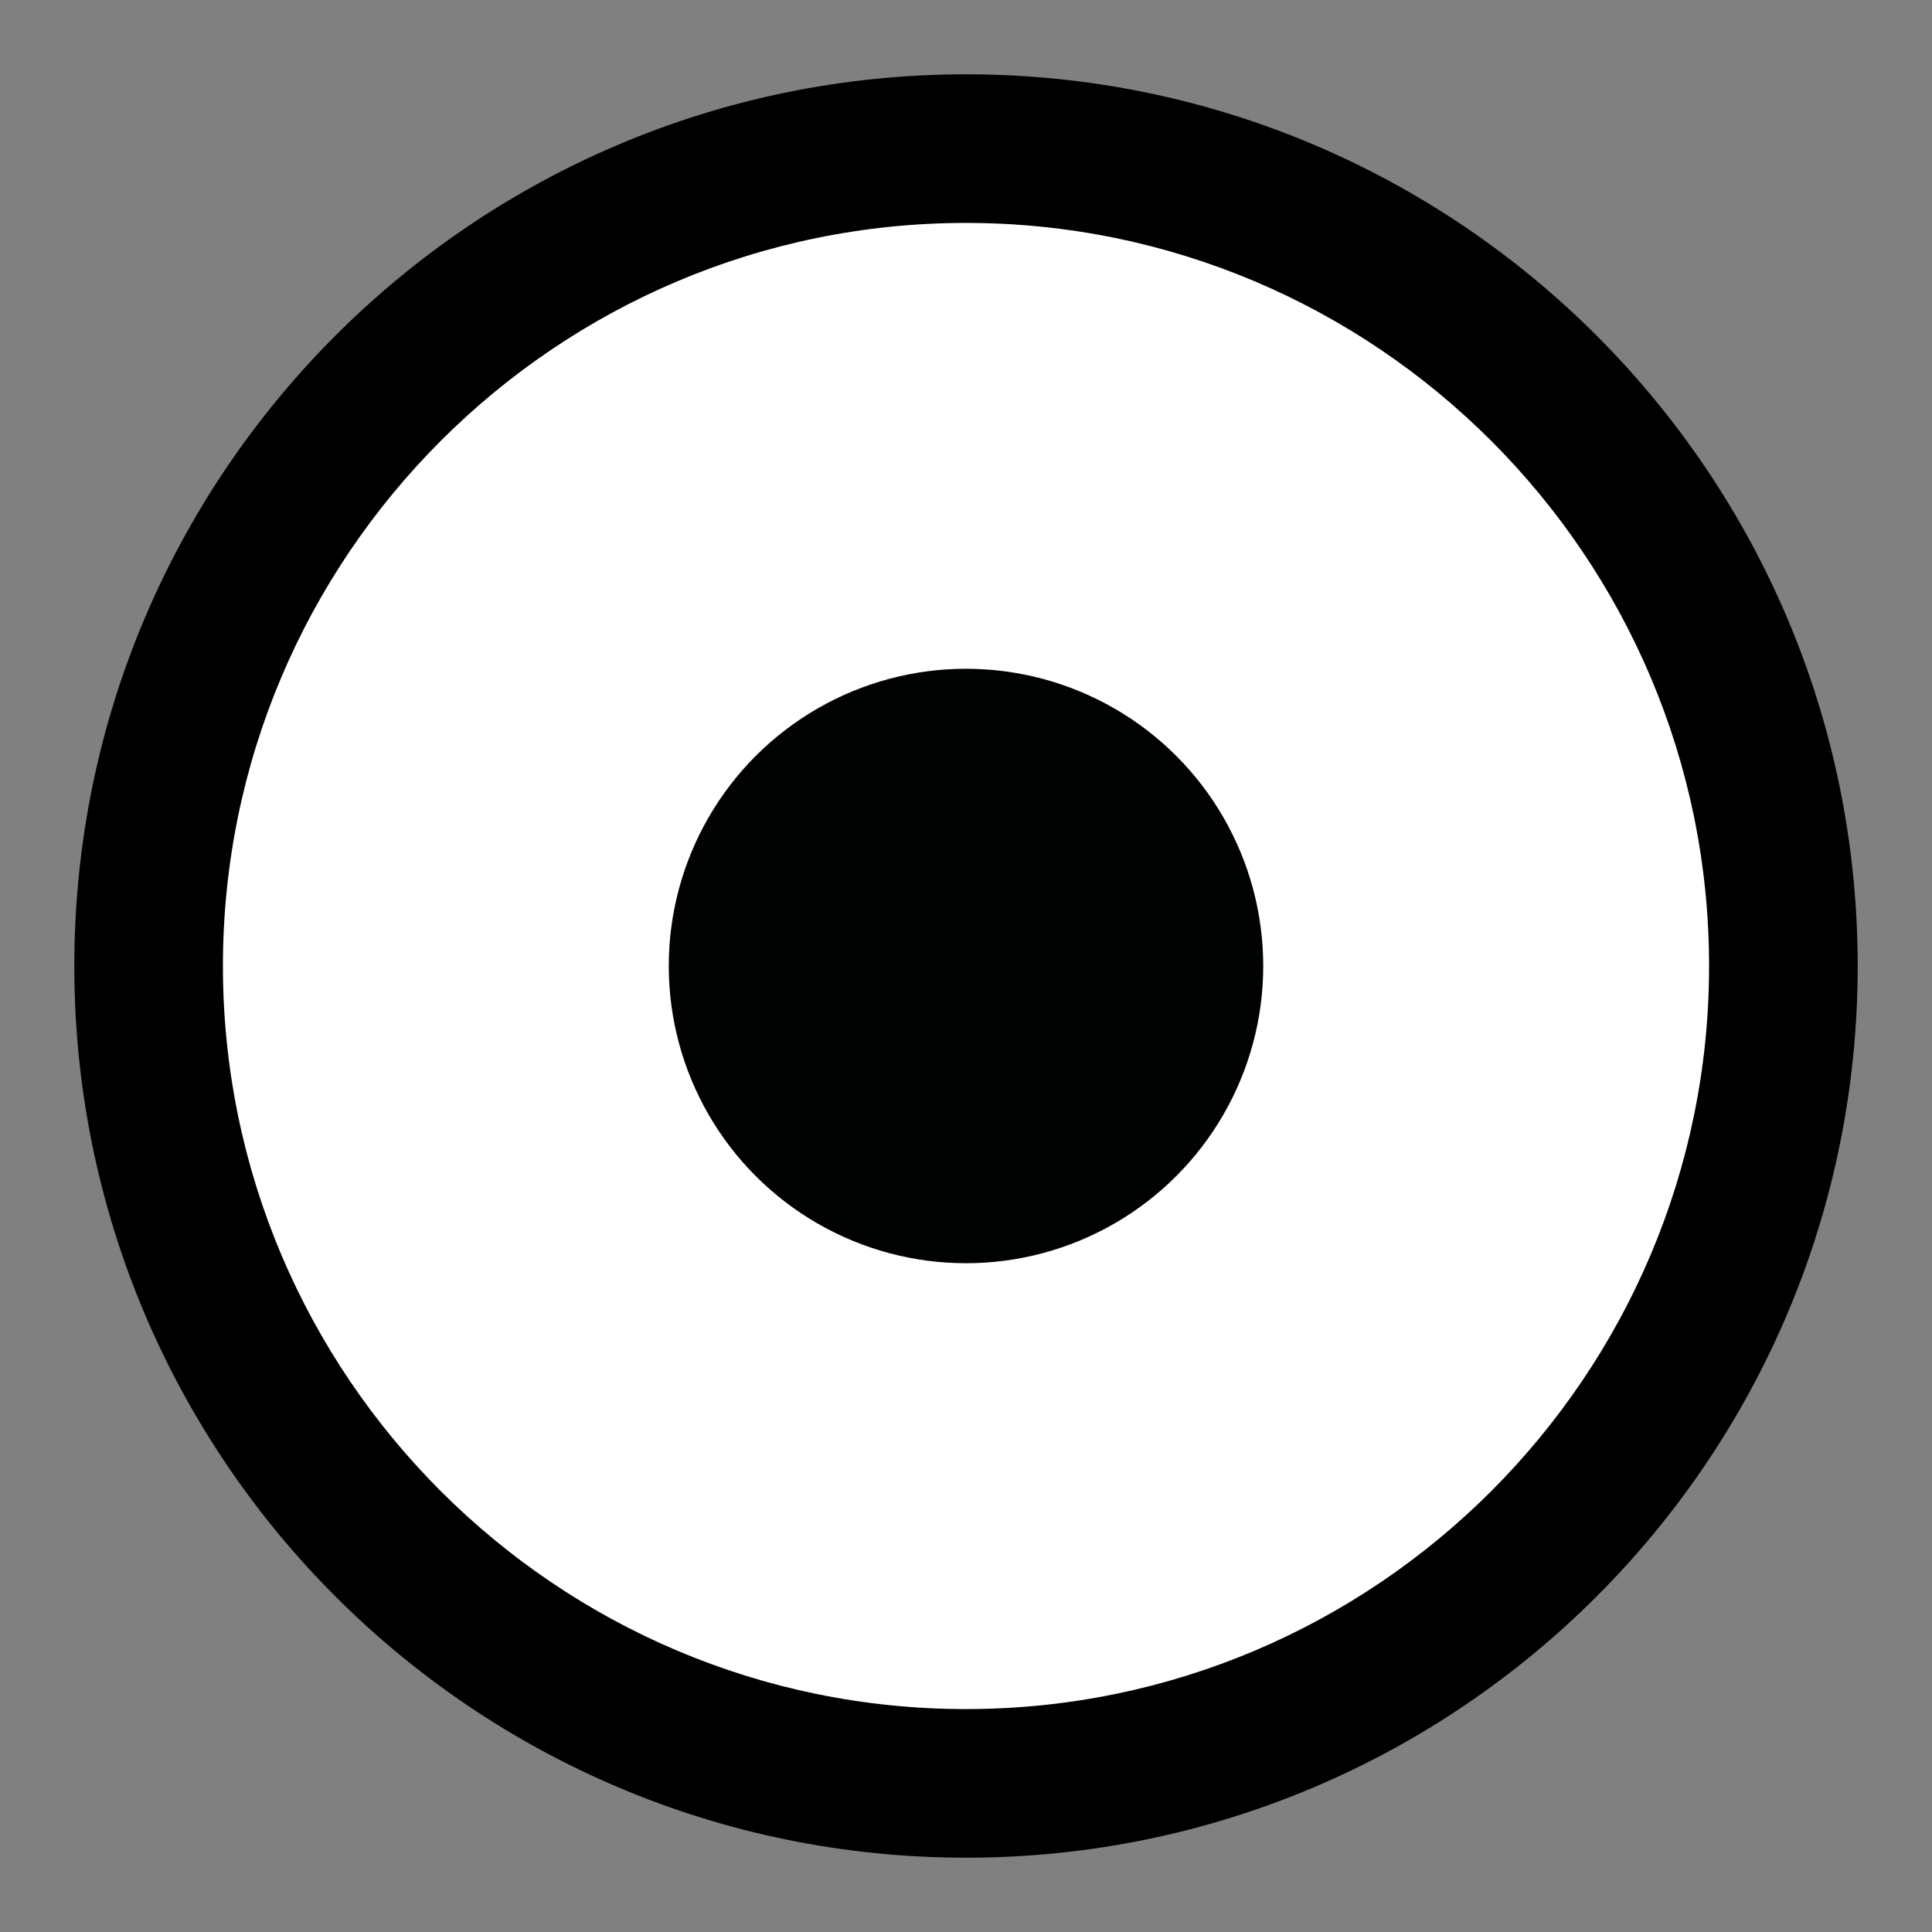 <?xml version="1.0" encoding="utf-8"?>
<!-- Generator: Adobe Illustrator 16.0.0, SVG Export Plug-In . SVG Version: 6.00 Build 0)  -->
<!DOCTYPE svg PUBLIC "-//W3C//DTD SVG 1.0//EN" "http://www.w3.org/TR/2001/REC-SVG-20010904/DTD/svg10.dtd">
<svg version="1.0" id="Layer_1" xmlns="http://www.w3.org/2000/svg" xmlns:xlink="http://www.w3.org/1999/xlink" x="0px" y="0px"
	 width="26px" height="26px" viewBox="0 0 26 26" enable-background="new 0 0 26 26" xml:space="preserve">
<rect x="0" y="0" width="26" height="26" fill="#808080" stroke="none"/>
<g>
	<path fill="#FFFFFF" d="M13,24C6.935,24,2,19.065,2,13S6.935,2,13,2s11,4.935,11,11S19.065,24,13,24z"/>
	<path d="M13,3c5.514,0,10,4.486,10,10c0,5.514-4.486,10-10,10C7.486,23,3,18.514,3,13C3,7.486,7.486,3,13,3 M13,1
		C6.374,1,1,6.374,1,13c0,6.628,5.374,12,12,12c6.628,0,12-5.372,12-12C25,6.374,19.628,1,13,1L13,1z"/>
</g>
<circle fill="#010202" cx="13" cy="13" r="4"/>
</svg>
